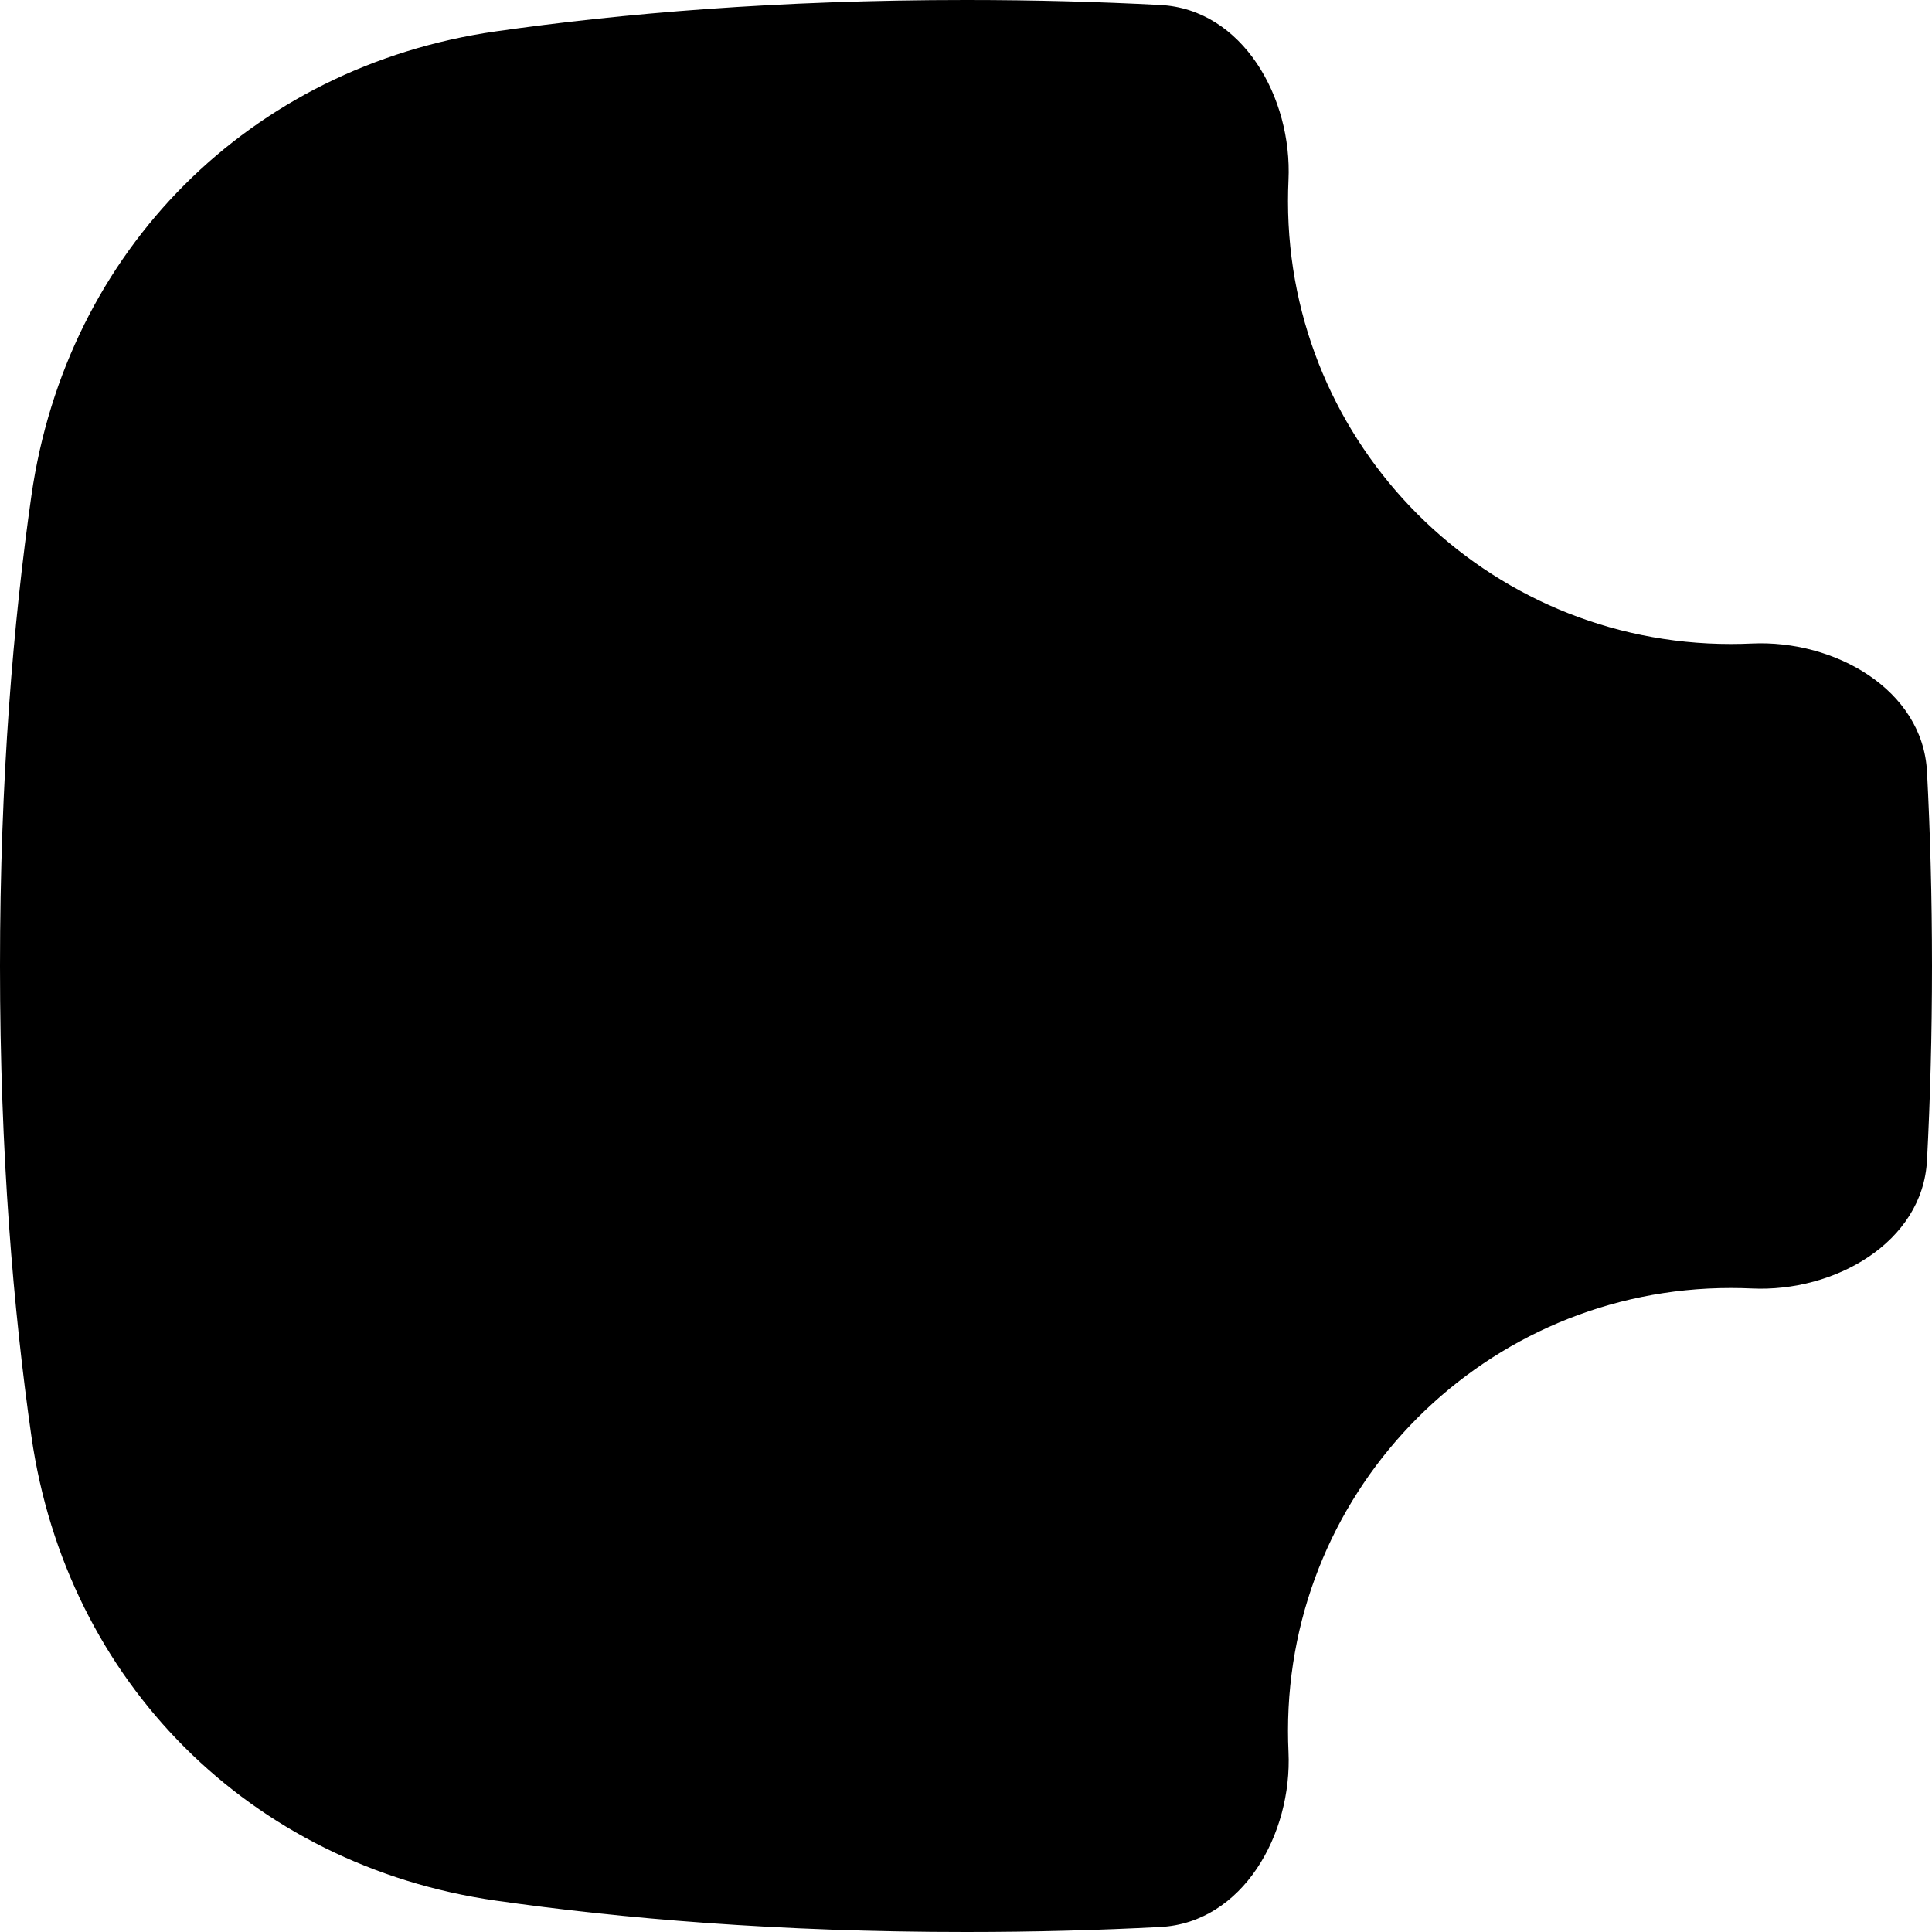 <svg xmlns="http://www.w3.org/2000/svg" width="48" height="48" viewBox="0 0 48 48" fill="none"><rect width="48" height="48" fill="none"/>
<path fill-rule="evenodd" clip-rule="evenodd" d="M32.012 4.475C32.108 2.428 30.875 0.231 28.828 0.124C27.323 0.045 25.714 0 24 0C19.325 0 15.43 0.335 12.316 0.78C6.215 1.653 1.653 6.215 0.78 12.316C0.335 15.43 0 19.325 0 24C0 28.675 0.335 32.57 0.78 35.684C1.653 41.785 6.215 46.347 12.316 47.22C15.43 47.665 19.325 48 24 48C25.714 48 27.323 47.955 28.828 47.876C30.875 47.769 32.108 45.572 32.012 43.525C32.004 43.351 32 43.176 32 43C32 36.925 36.925 32 43 32C43.176 32 43.351 32.004 43.525 32.012C45.572 32.108 47.769 30.875 47.876 28.828C47.955 27.323 48 25.714 48 24C48 22.286 47.955 20.677 47.876 19.172C47.769 17.125 45.572 15.892 43.525 15.988C43.351 15.996 43.176 16 43 16C36.925 16 32 11.075 32 5C32 4.824 32.004 4.649 32.012 4.475Z" fill="black"/>
</svg>
